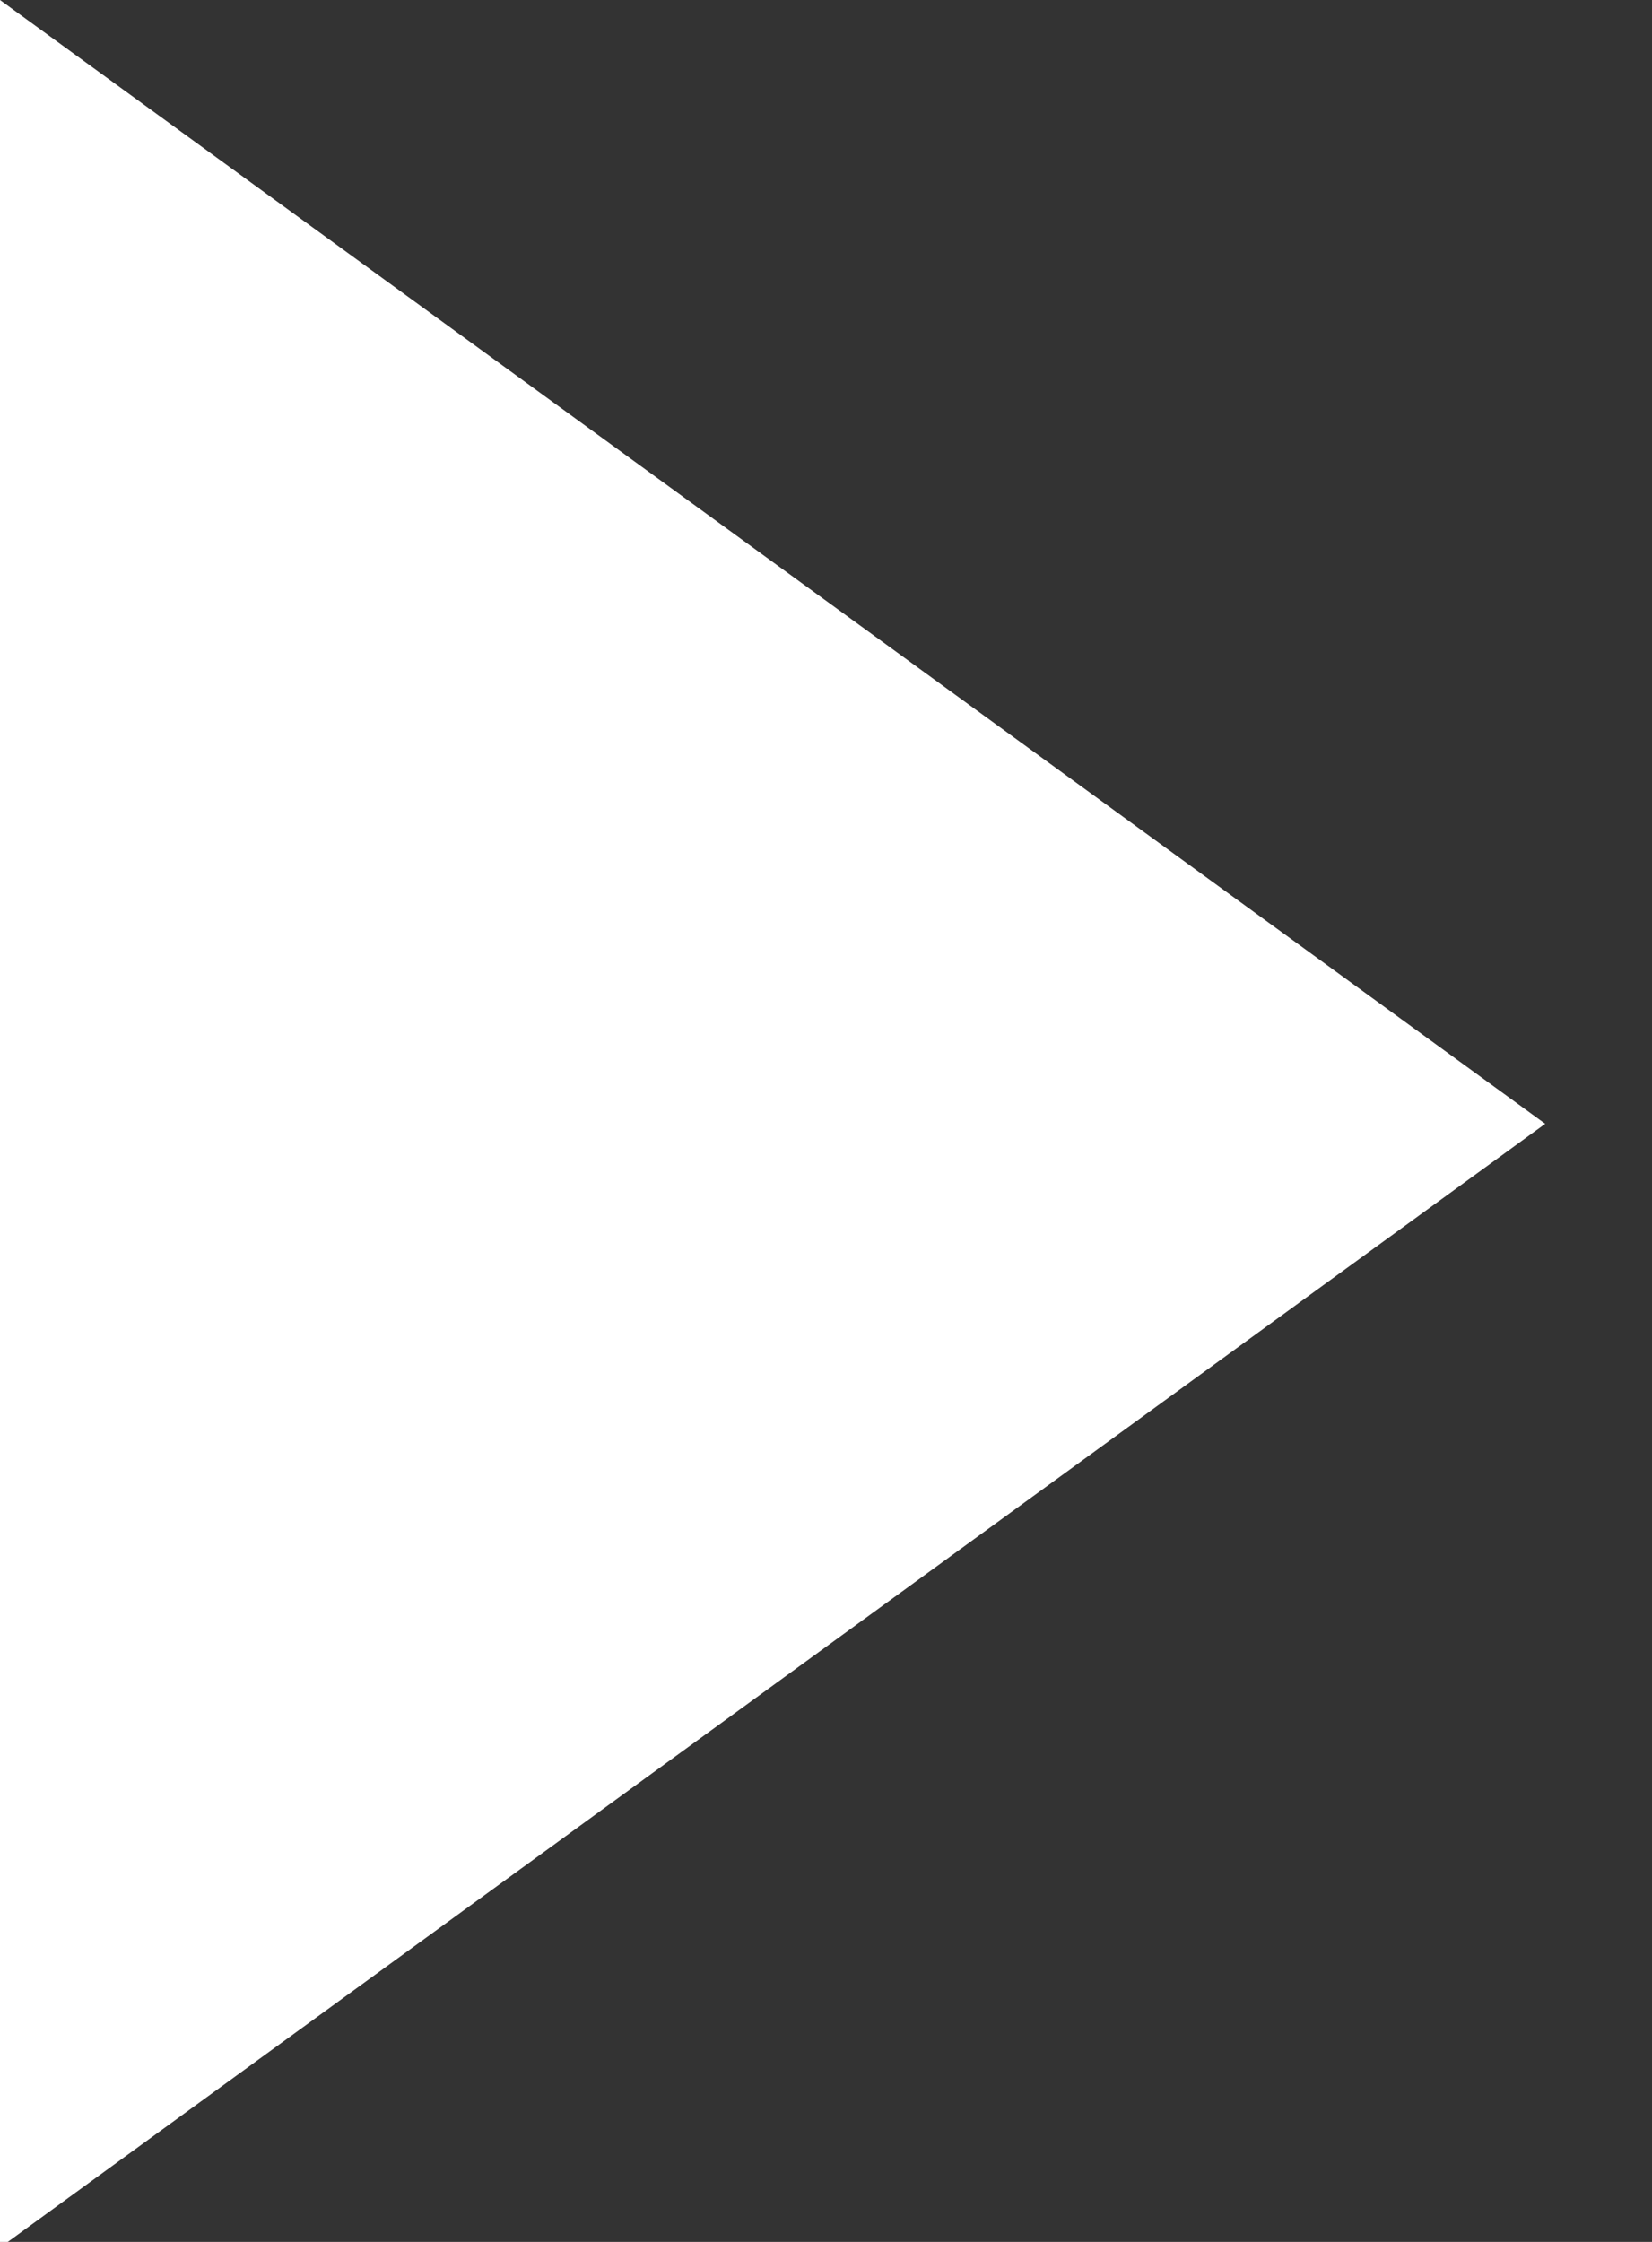 <svg width="14" height="19" xmlns="http://www.w3.org/2000/svg"><rect width="100%" height="100%" fill="#333333" stroke="none"/><path d="M13.095 9.524L0 19.048V0z" fill="#FFF" fill-rule="evenodd"/></svg>